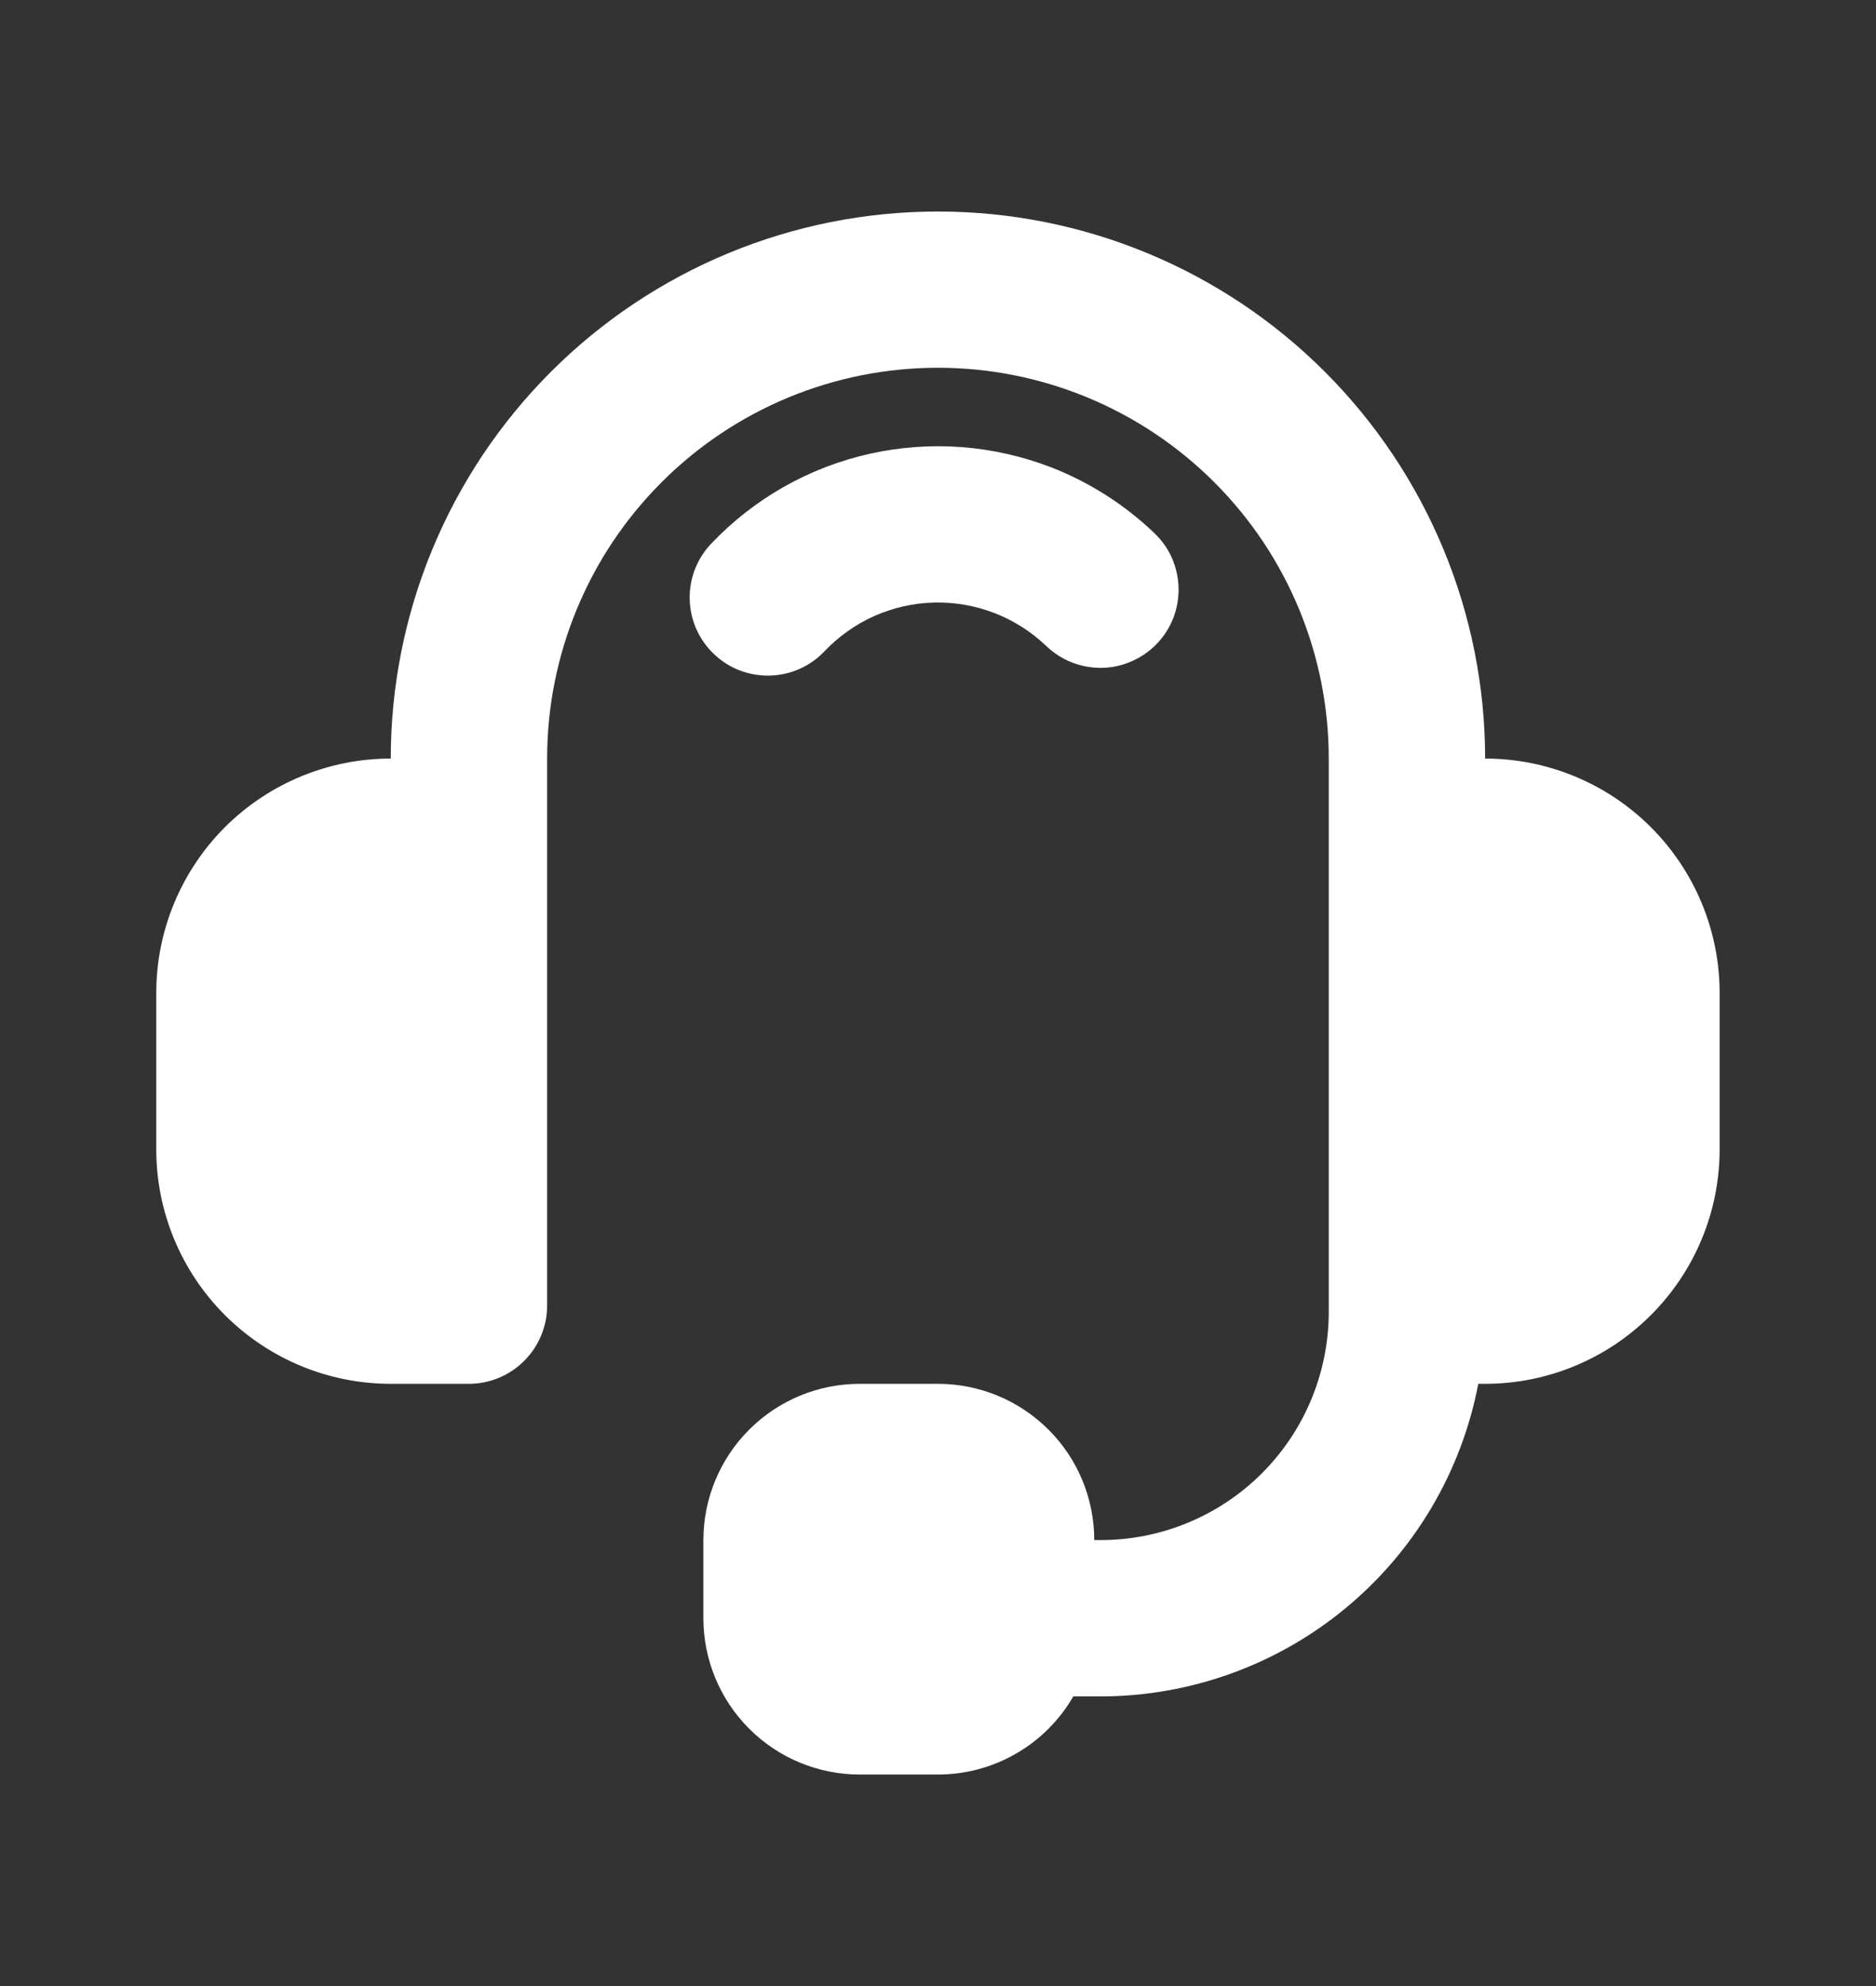 <svg width="17" height="18" viewBox="0 0 17 18" fill="none" xmlns="http://www.w3.org/2000/svg">
<rect x="0" y="0" width="17" height="18" fill="#333333" stroke="none"/>
<path fill-rule="evenodd" clip-rule="evenodd" d="M8.499 1.917C7.184 1.917 5.923 2.439 4.993 3.369C4.063 4.299 3.541 5.56 3.541 6.875C2.977 6.875 2.437 7.099 2.038 7.497C1.64 7.896 1.416 8.436 1.416 9V10.417C1.416 10.98 1.64 11.521 2.038 11.919C2.437 12.318 2.977 12.542 3.541 12.542H4.249C4.437 12.542 4.617 12.467 4.75 12.334C4.883 12.201 4.958 12.021 4.958 11.833V6.875C4.958 5.936 5.331 5.035 5.995 4.371C6.659 3.706 7.56 3.333 8.499 3.333C9.439 3.333 10.339 3.706 11.004 4.371C11.668 5.035 12.041 5.936 12.041 6.875V11.892C12.04 12.44 11.823 12.965 11.435 13.353C11.048 13.74 10.523 13.958 9.975 13.958H9.916C9.916 13.583 9.767 13.222 9.501 12.957C9.235 12.691 8.875 12.542 8.499 12.542H7.791C7.415 12.542 7.055 12.691 6.789 12.957C6.524 13.222 6.374 13.583 6.374 13.958V14.667C6.374 15.042 6.524 15.403 6.789 15.668C7.055 15.934 7.415 16.083 7.791 16.083H8.499C8.748 16.083 8.992 16.018 9.208 15.893C9.423 15.769 9.602 15.59 9.726 15.375H9.975C10.786 15.374 11.571 15.091 12.195 14.574C12.82 14.057 13.244 13.338 13.396 12.542H13.458C14.021 12.542 14.562 12.318 14.96 11.919C15.359 11.521 15.583 10.98 15.583 10.417V9C15.583 8.436 15.359 7.896 14.96 7.497C14.562 7.099 14.021 6.875 13.458 6.875C13.458 5.56 12.935 4.299 12.005 3.369C11.076 2.439 9.814 1.917 8.499 1.917ZM9.526 4.236C9.002 4.033 8.429 3.99 7.88 4.113C7.331 4.236 6.831 4.52 6.444 4.928C6.315 5.064 6.245 5.246 6.25 5.434C6.255 5.622 6.334 5.8 6.471 5.929C6.607 6.059 6.789 6.128 6.977 6.123C7.165 6.118 7.343 6.039 7.472 5.902C7.601 5.767 7.755 5.658 7.925 5.582C8.096 5.507 8.28 5.465 8.467 5.461C8.653 5.457 8.839 5.489 9.013 5.557C9.187 5.624 9.346 5.726 9.481 5.855C9.548 5.919 9.627 5.97 9.714 6.004C9.801 6.038 9.893 6.054 9.986 6.053C10.079 6.051 10.171 6.031 10.256 5.993C10.341 5.956 10.418 5.902 10.483 5.835C10.547 5.768 10.598 5.689 10.632 5.602C10.665 5.516 10.682 5.423 10.68 5.33C10.678 5.237 10.658 5.146 10.621 5.06C10.584 4.975 10.53 4.898 10.463 4.834C10.193 4.575 9.875 4.372 9.527 4.236H9.526Z" fill="white"/>
</svg>
